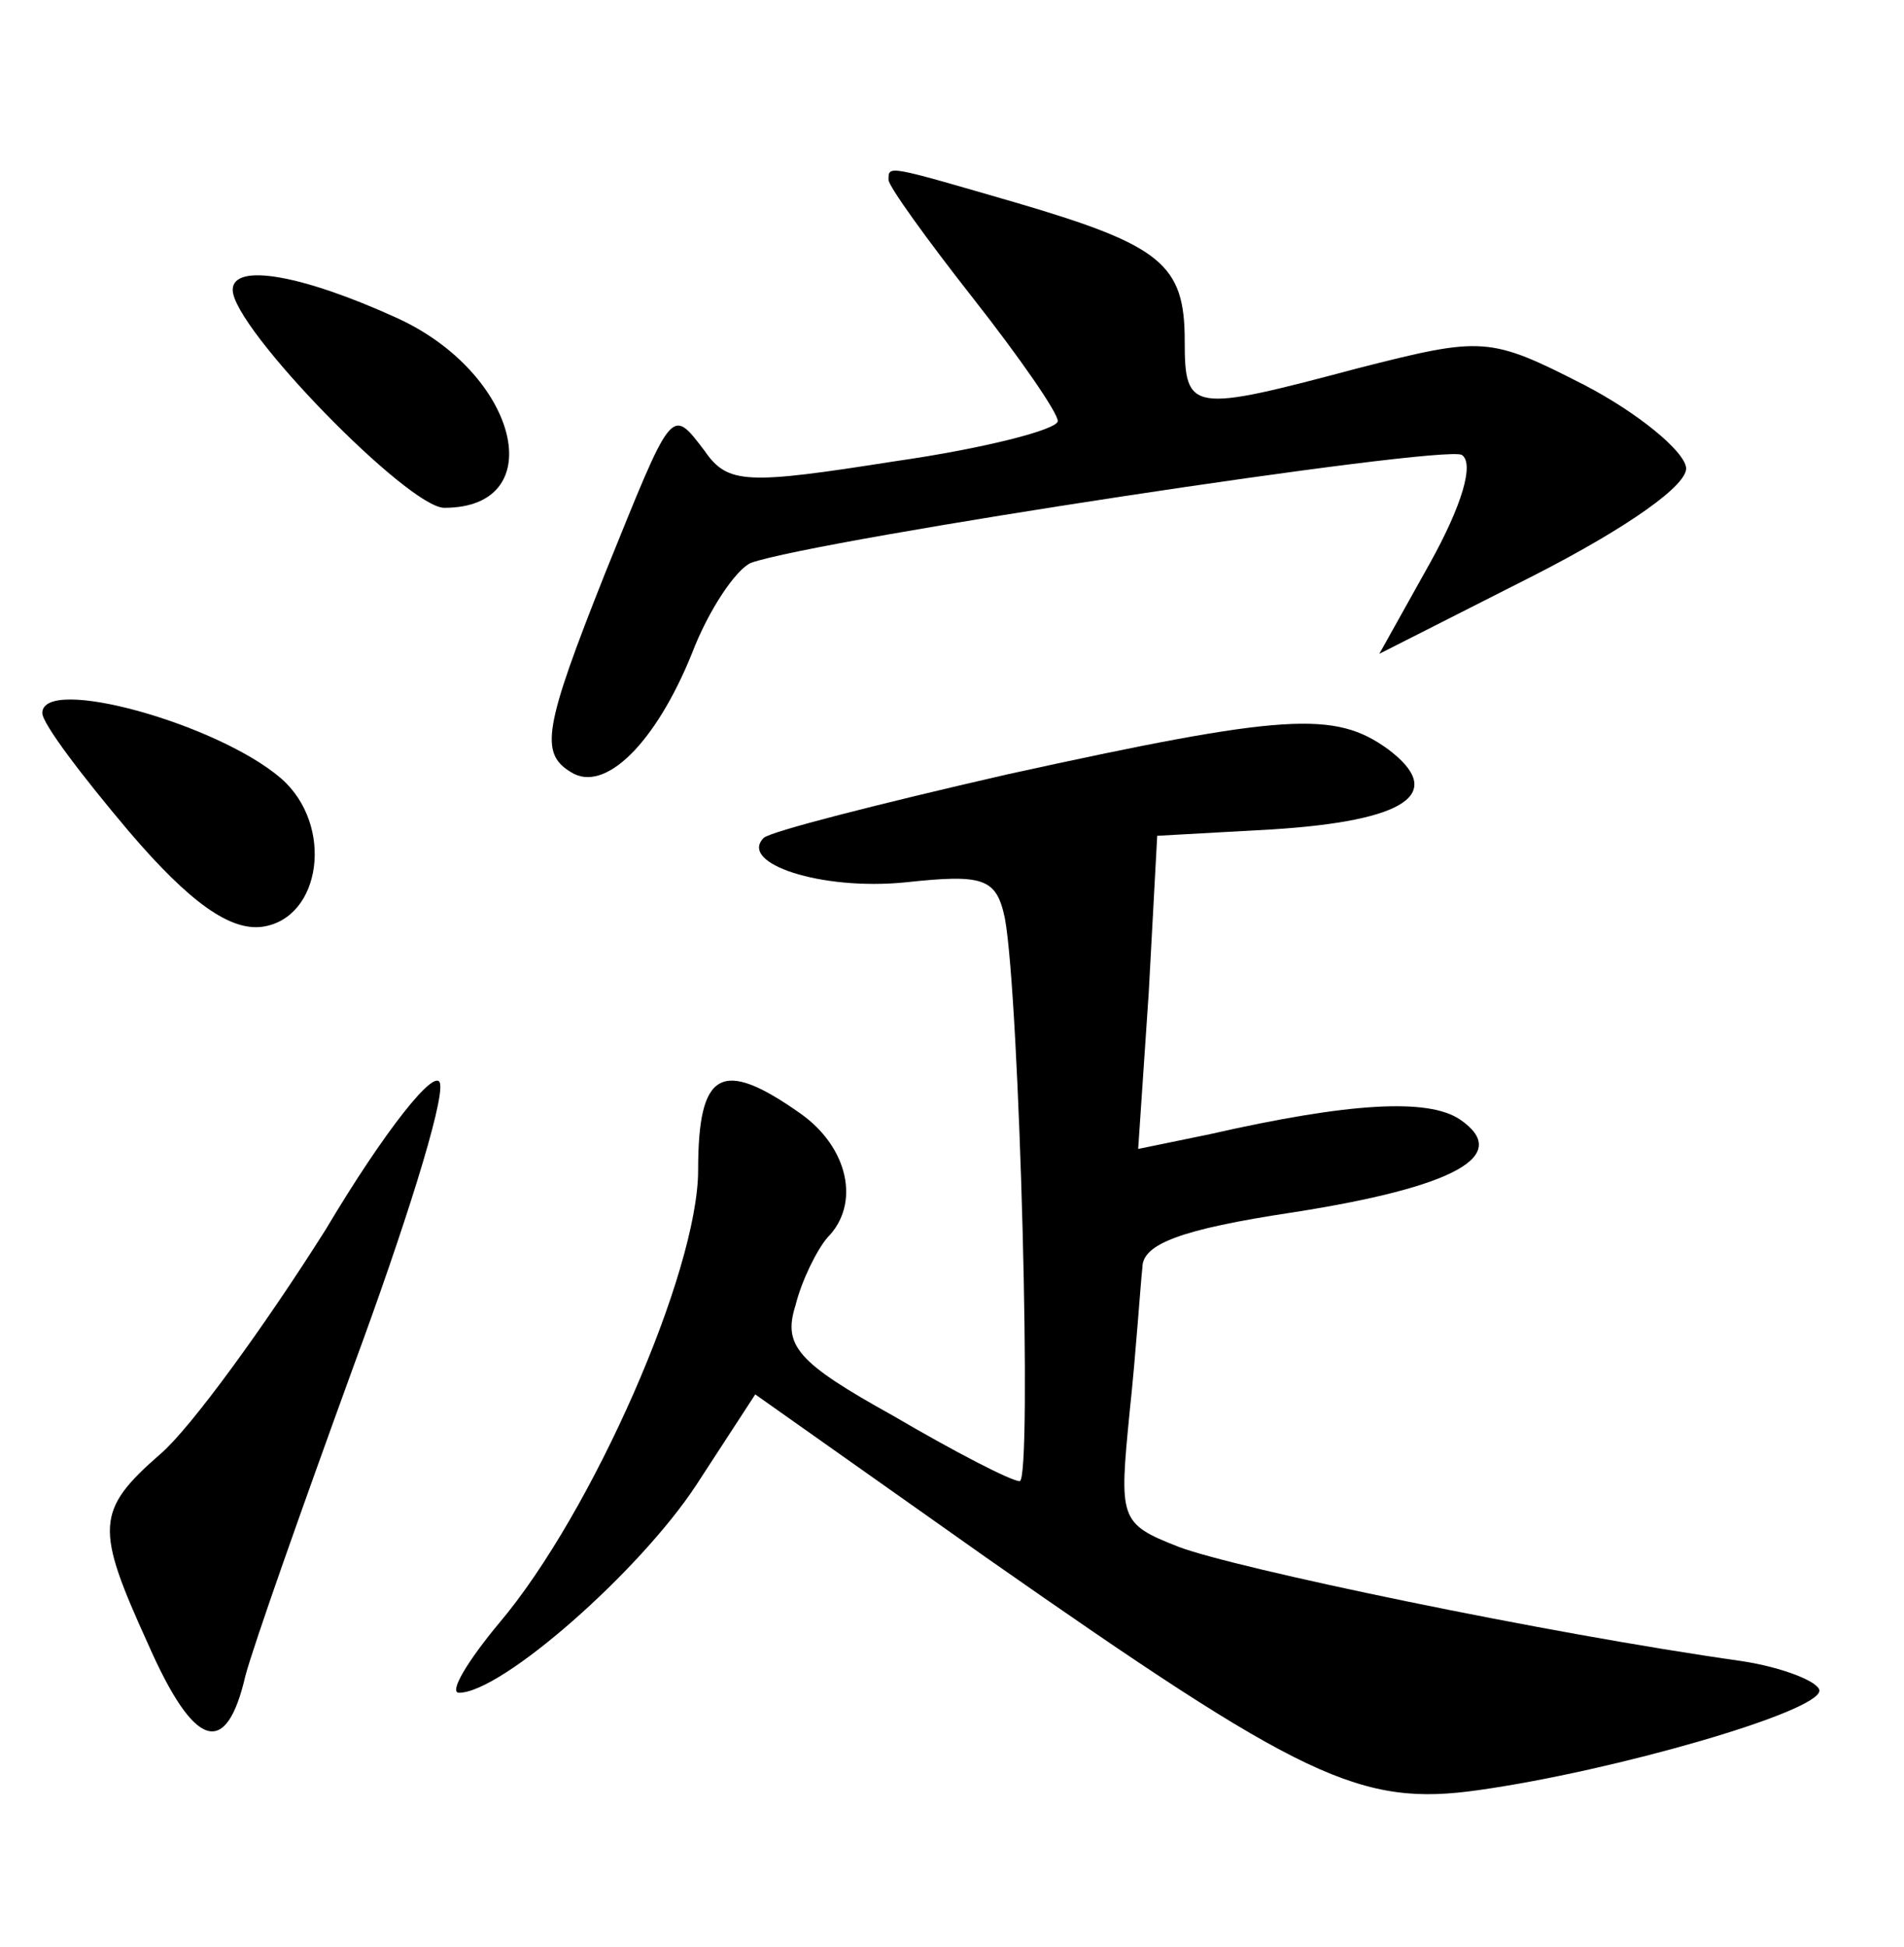 <?xml version="1.0" standalone="no"?>
<!DOCTYPE svg PUBLIC "-//W3C//DTD SVG 20010904//EN"
 "http://www.w3.org/TR/2001/REC-SVG-20010904/DTD/svg10.dtd">
<svg version="1.0" xmlns="http://www.w3.org/2000/svg"
 width="90pt" height="92pt" viewBox="0 0 90 92"
 preserveAspectRatio="xMidYMid meet">
<g transform="translate(0,92) scale(0.1,-0.1)"
fill="#000000" stroke="none">
<path d="M420 835 c0 -3 18 -28 40 -56 22 -28 40 -54 40 -58 0 -4 -35 -13 -77
-19 -70 -11 -79 -11 -90 5 -16 21 -15 21 -47 -58 -29 -73 -31 -85 -16 -94 16
-10 40 14 57 56 8 21 21 40 28 43 31 11 327 56 336 51 6 -4 0 -24 -15 -51
l-24 -43 73 37 c45 23 73 43 72 51 -1 8 -23 26 -48 39 -45 23 -48 23 -107 8
-79 -21 -82 -21 -82 13 0 36 -11 45 -79 65 -62 18 -61 18 -61 11z"/>
<path d="M110 783 c0 -18 83 -103 100 -103 51 0 35 64 -23 90 -44 20 -77 26
-77 13z"/>
<path d="M20 583 c0 -5 19 -30 41 -56 29 -34 48 -47 63 -45 28 4 34 48 9 70
-30 26 -113 49 -113 31z"/>
<path d="M476 554 c-61 -14 -112 -27 -115 -30 -12 -12 27 -25 67 -21 37 4 43
2 47 -17 7 -38 13 -266 7 -266 -4 0 -31 14 -60 31 -45 25 -52 33 -46 52 3 12
10 26 15 32 16 16 10 43 -13 59 -37 26 -48 20 -48 -27 0 -48 -50 -162 -94
-214 -15 -18 -24 -33 -19 -33 20 0 85 57 112 98 l28 43 109 -77 c150 -105 177
-118 233 -110 64 9 161 37 161 47 0 4 -17 11 -37 14 -92 13 -240 44 -266 54
-28 11 -28 13 -23 64 3 28 5 59 6 68 0 11 18 18 71 26 77 12 104 27 79 44 -15
10 -52 8 -118 -7 l-34 -7 5 74 4 74 54 3 c64 4 83 17 55 38 -25 18 -48 17
-180 -12z"/>
<path d="M154 339 c-29 -46 -64 -94 -78 -106 -31 -27 -31 -35 -6 -90 22 -50
37 -54 46 -15 4 15 27 80 51 146 24 65 43 125 41 134 -2 8 -26 -22 -54 -69z"/>
</g>
</svg>
